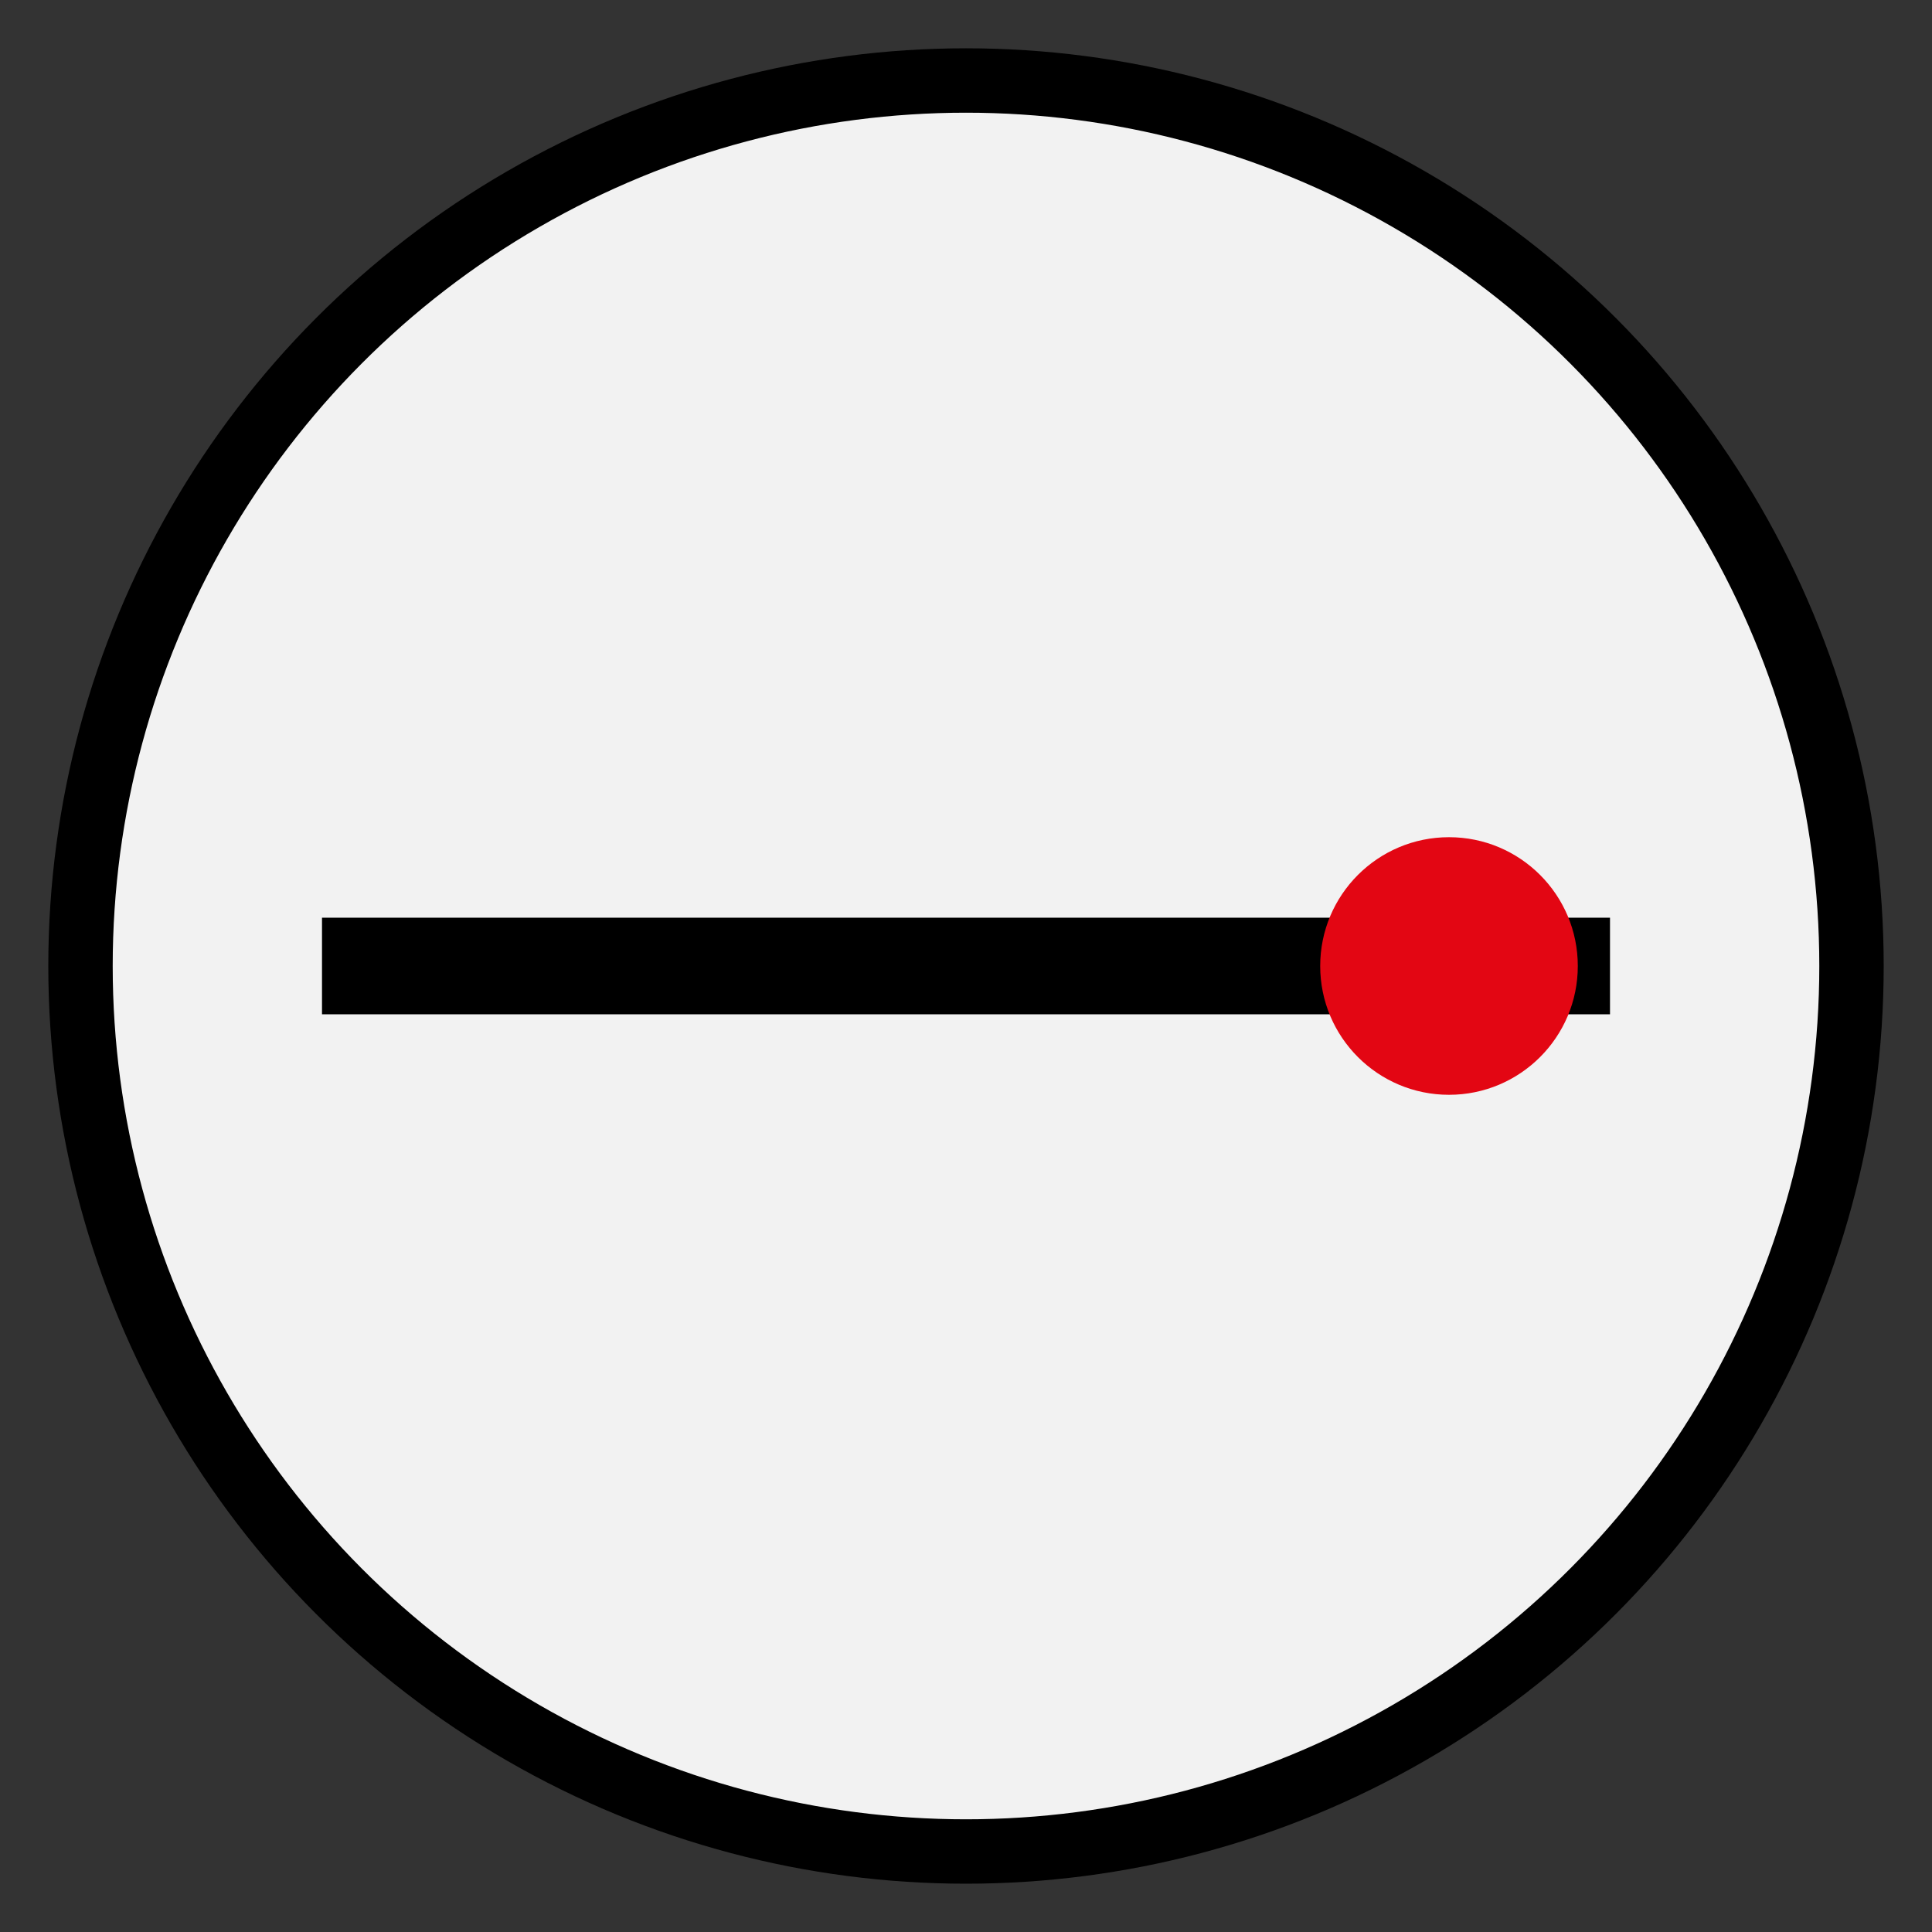 <svg xmlns="http://www.w3.org/2000/svg" width="120" height="120">
      <rect width="100%" height="100%" fill="#333333" stroke="none"/>
      <circle cx="60" cy="60" r="55" fill="#F2F2F2" stroke="#000000" stroke-width="4"/>
      <line x1="20" y1="60" x2="100" y2="60" stroke="#000000" stroke-width="6"/>
      <circle cx="90" cy="60" r="8" fill="#E30613"/>
    </svg>
